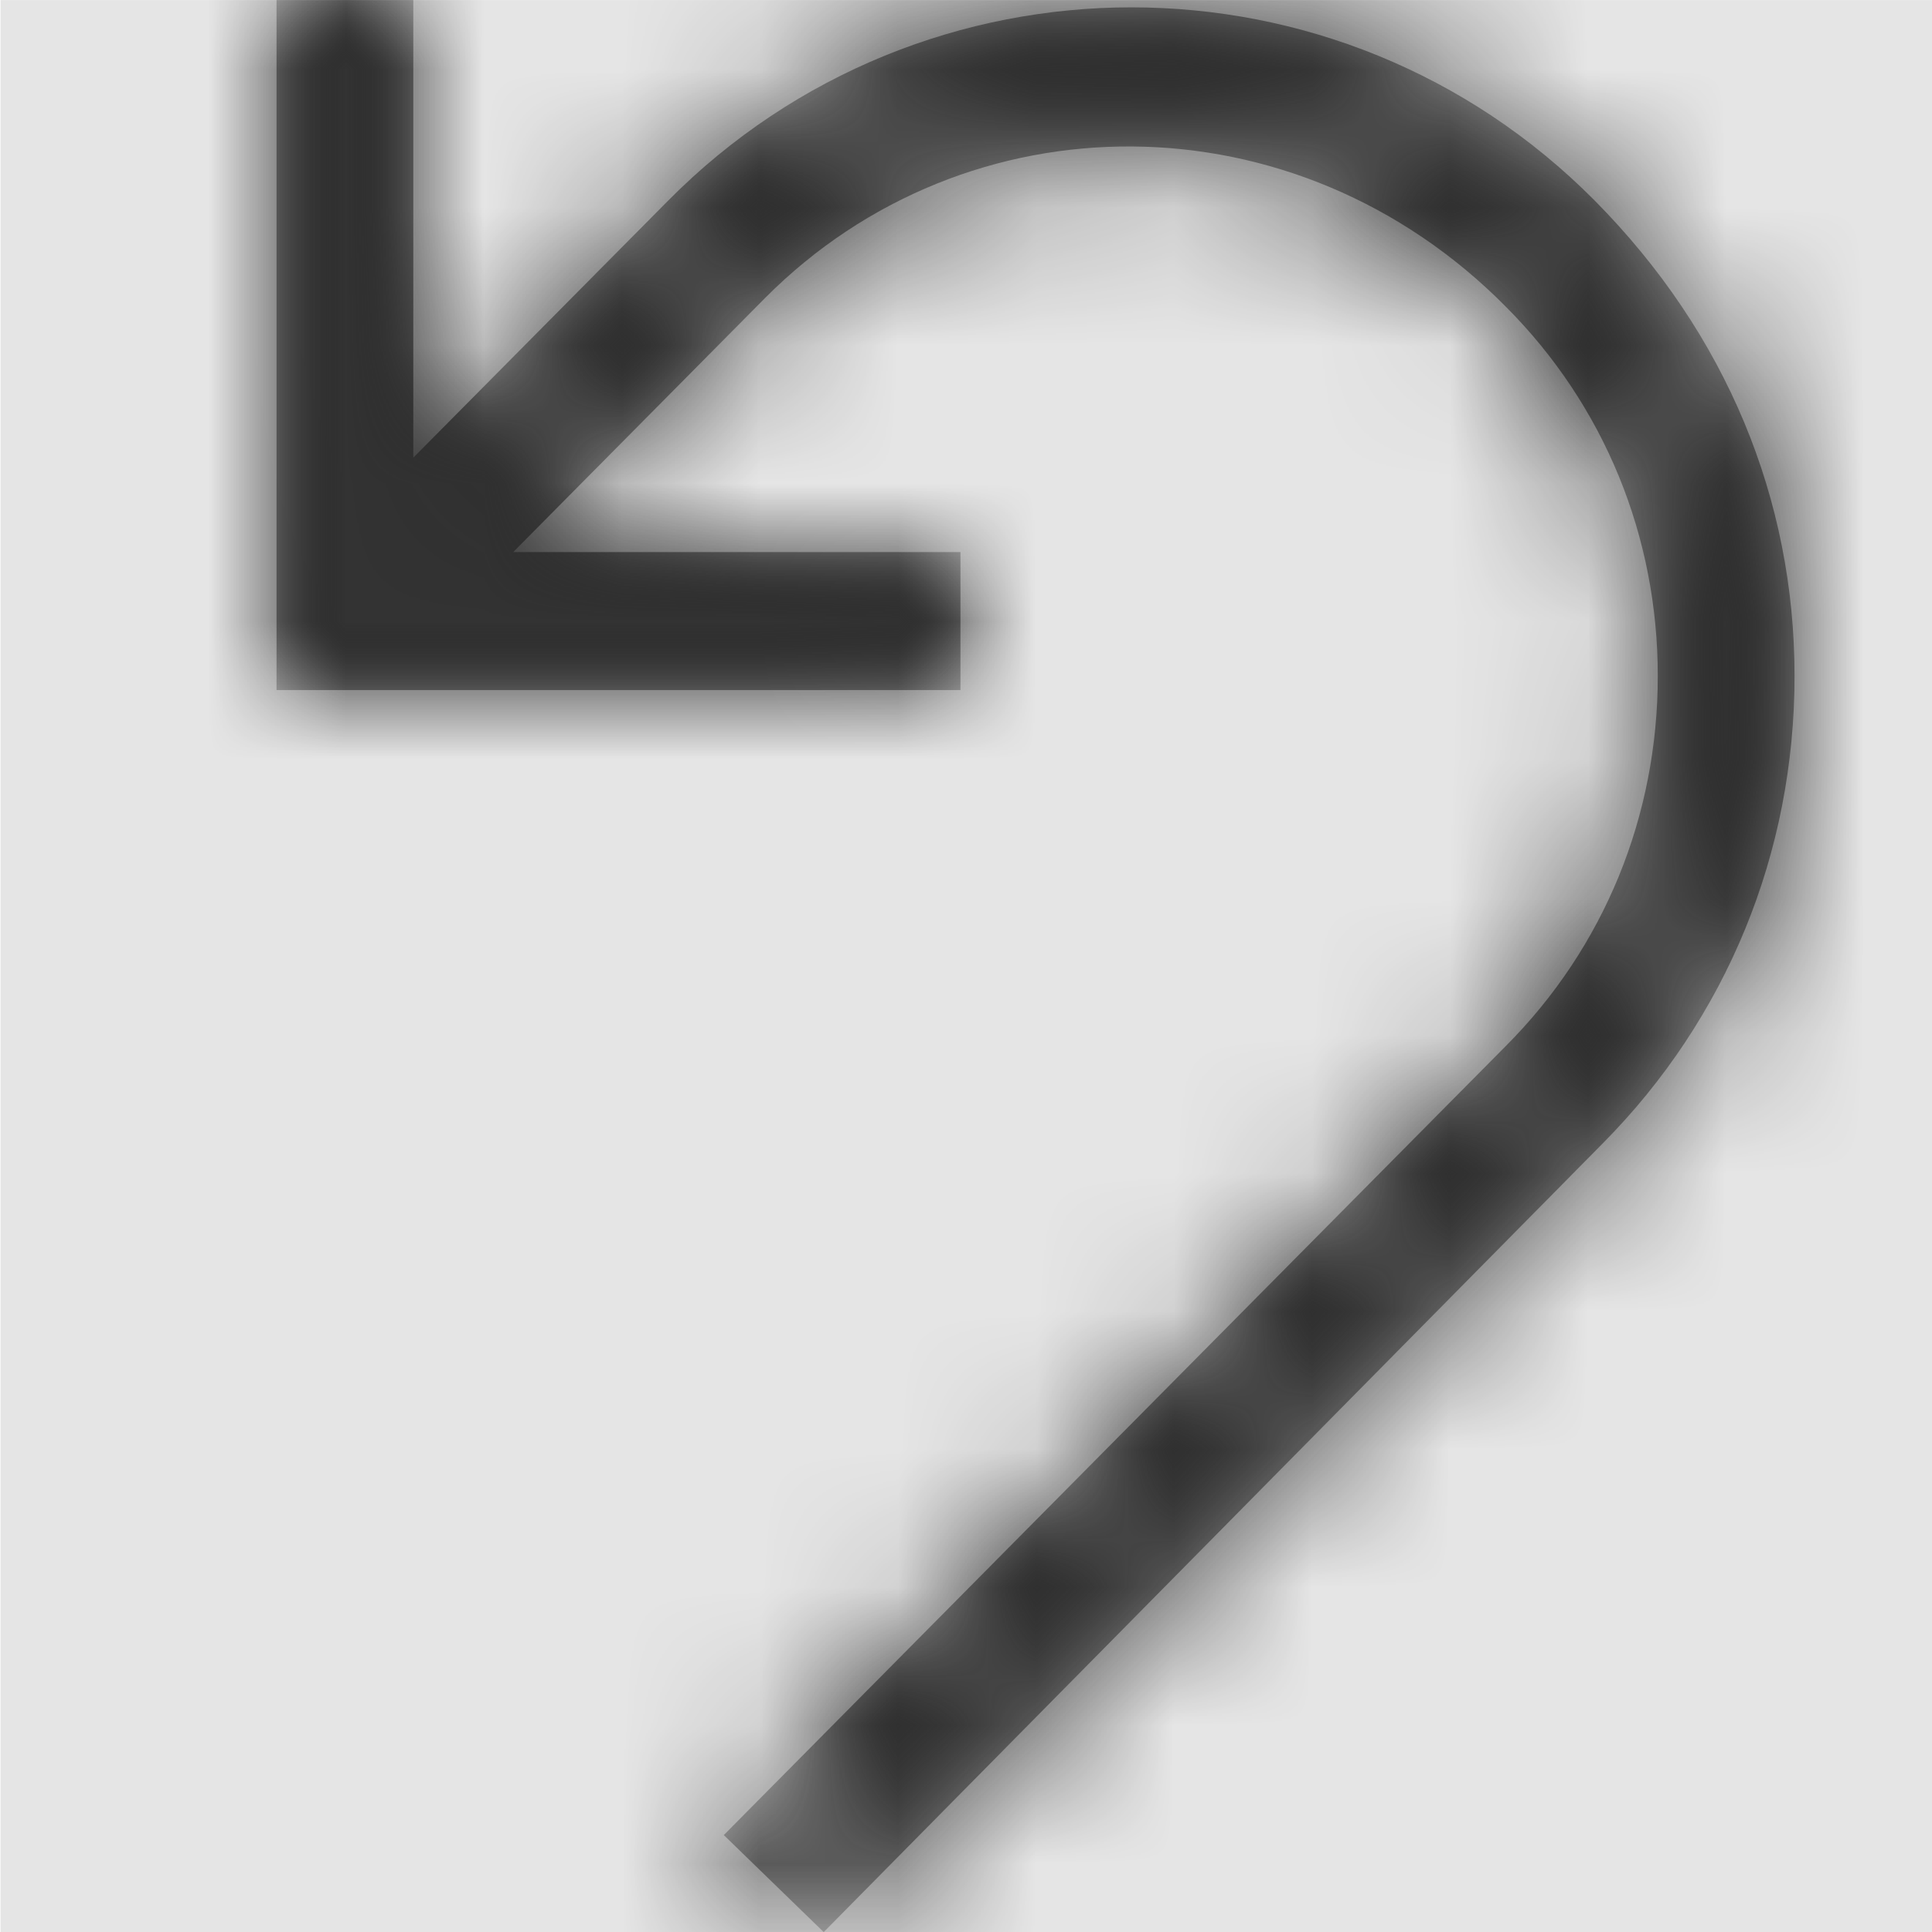 <svg width="1000" height="1000" viewBox="0 0 1000 1000" version="1.1" xmlns="http://www.w3.org/2000/svg" xmlns:xlink="http://www.w3.org/1999/xlink">
<title>edit-undo</title>
<desc>Created using Figma</desc>
<g id="Canvas" transform="matrix(71.429 0 0 71.429 -43785.7 -5857.14)">
<rect x="613" y="82" width="14" height="14" fill="#E5E5E5"/>
<g id="edit-undo">
<mask id="mask0_outline" mask-type="alpha">
<g id="Mask">
<use xlink:href="#path0_fill" transform="translate(615 82)" fill="#FFFFFF"/>
</g>
</mask>
<g id="Mask" mask="url(#mask0_outline)">
<use xlink:href="#path0_fill" transform="translate(615 82)"/>
</g>
<g id="&#226;&#134;&#170;&#240;&#159;&#142;&#168;Color" mask="url(#mask0_outline)">
<g id="Rectangle 3">
<use xlink:href="#path1_fill" transform="translate(613 82)" fill="#333333"/>
</g>
</g>
</g>
</g>
<defs>
<path id="path0_fill" d="M 9.552 1.453C 7.701 -0.414 4.689 -0.414 2.838 1.453L 0.991 3.316L 0.991 0L 0 0L 0 5L 4.956 5L 4.956 4L 1.715 4L 3.539 2.16C 5.006 0.684 7.388 0.684 8.909 2.223C 9.622 2.938 10.009 3.887 10.009 4.898C 10.009 5.91 9.622 6.863 8.909 7.578L 3.241 13.297L 3.965 14L 9.61 8.285C 10.508 7.379 11 6.18 11 4.898C 11 3.621 10.508 2.418 9.552 1.453Z"/>
<path id="path1_fill" fill-rule="evenodd" d="M 0 0L 14 0L 14 14L 0 14L 0 0Z"/>
</defs>
</svg>
